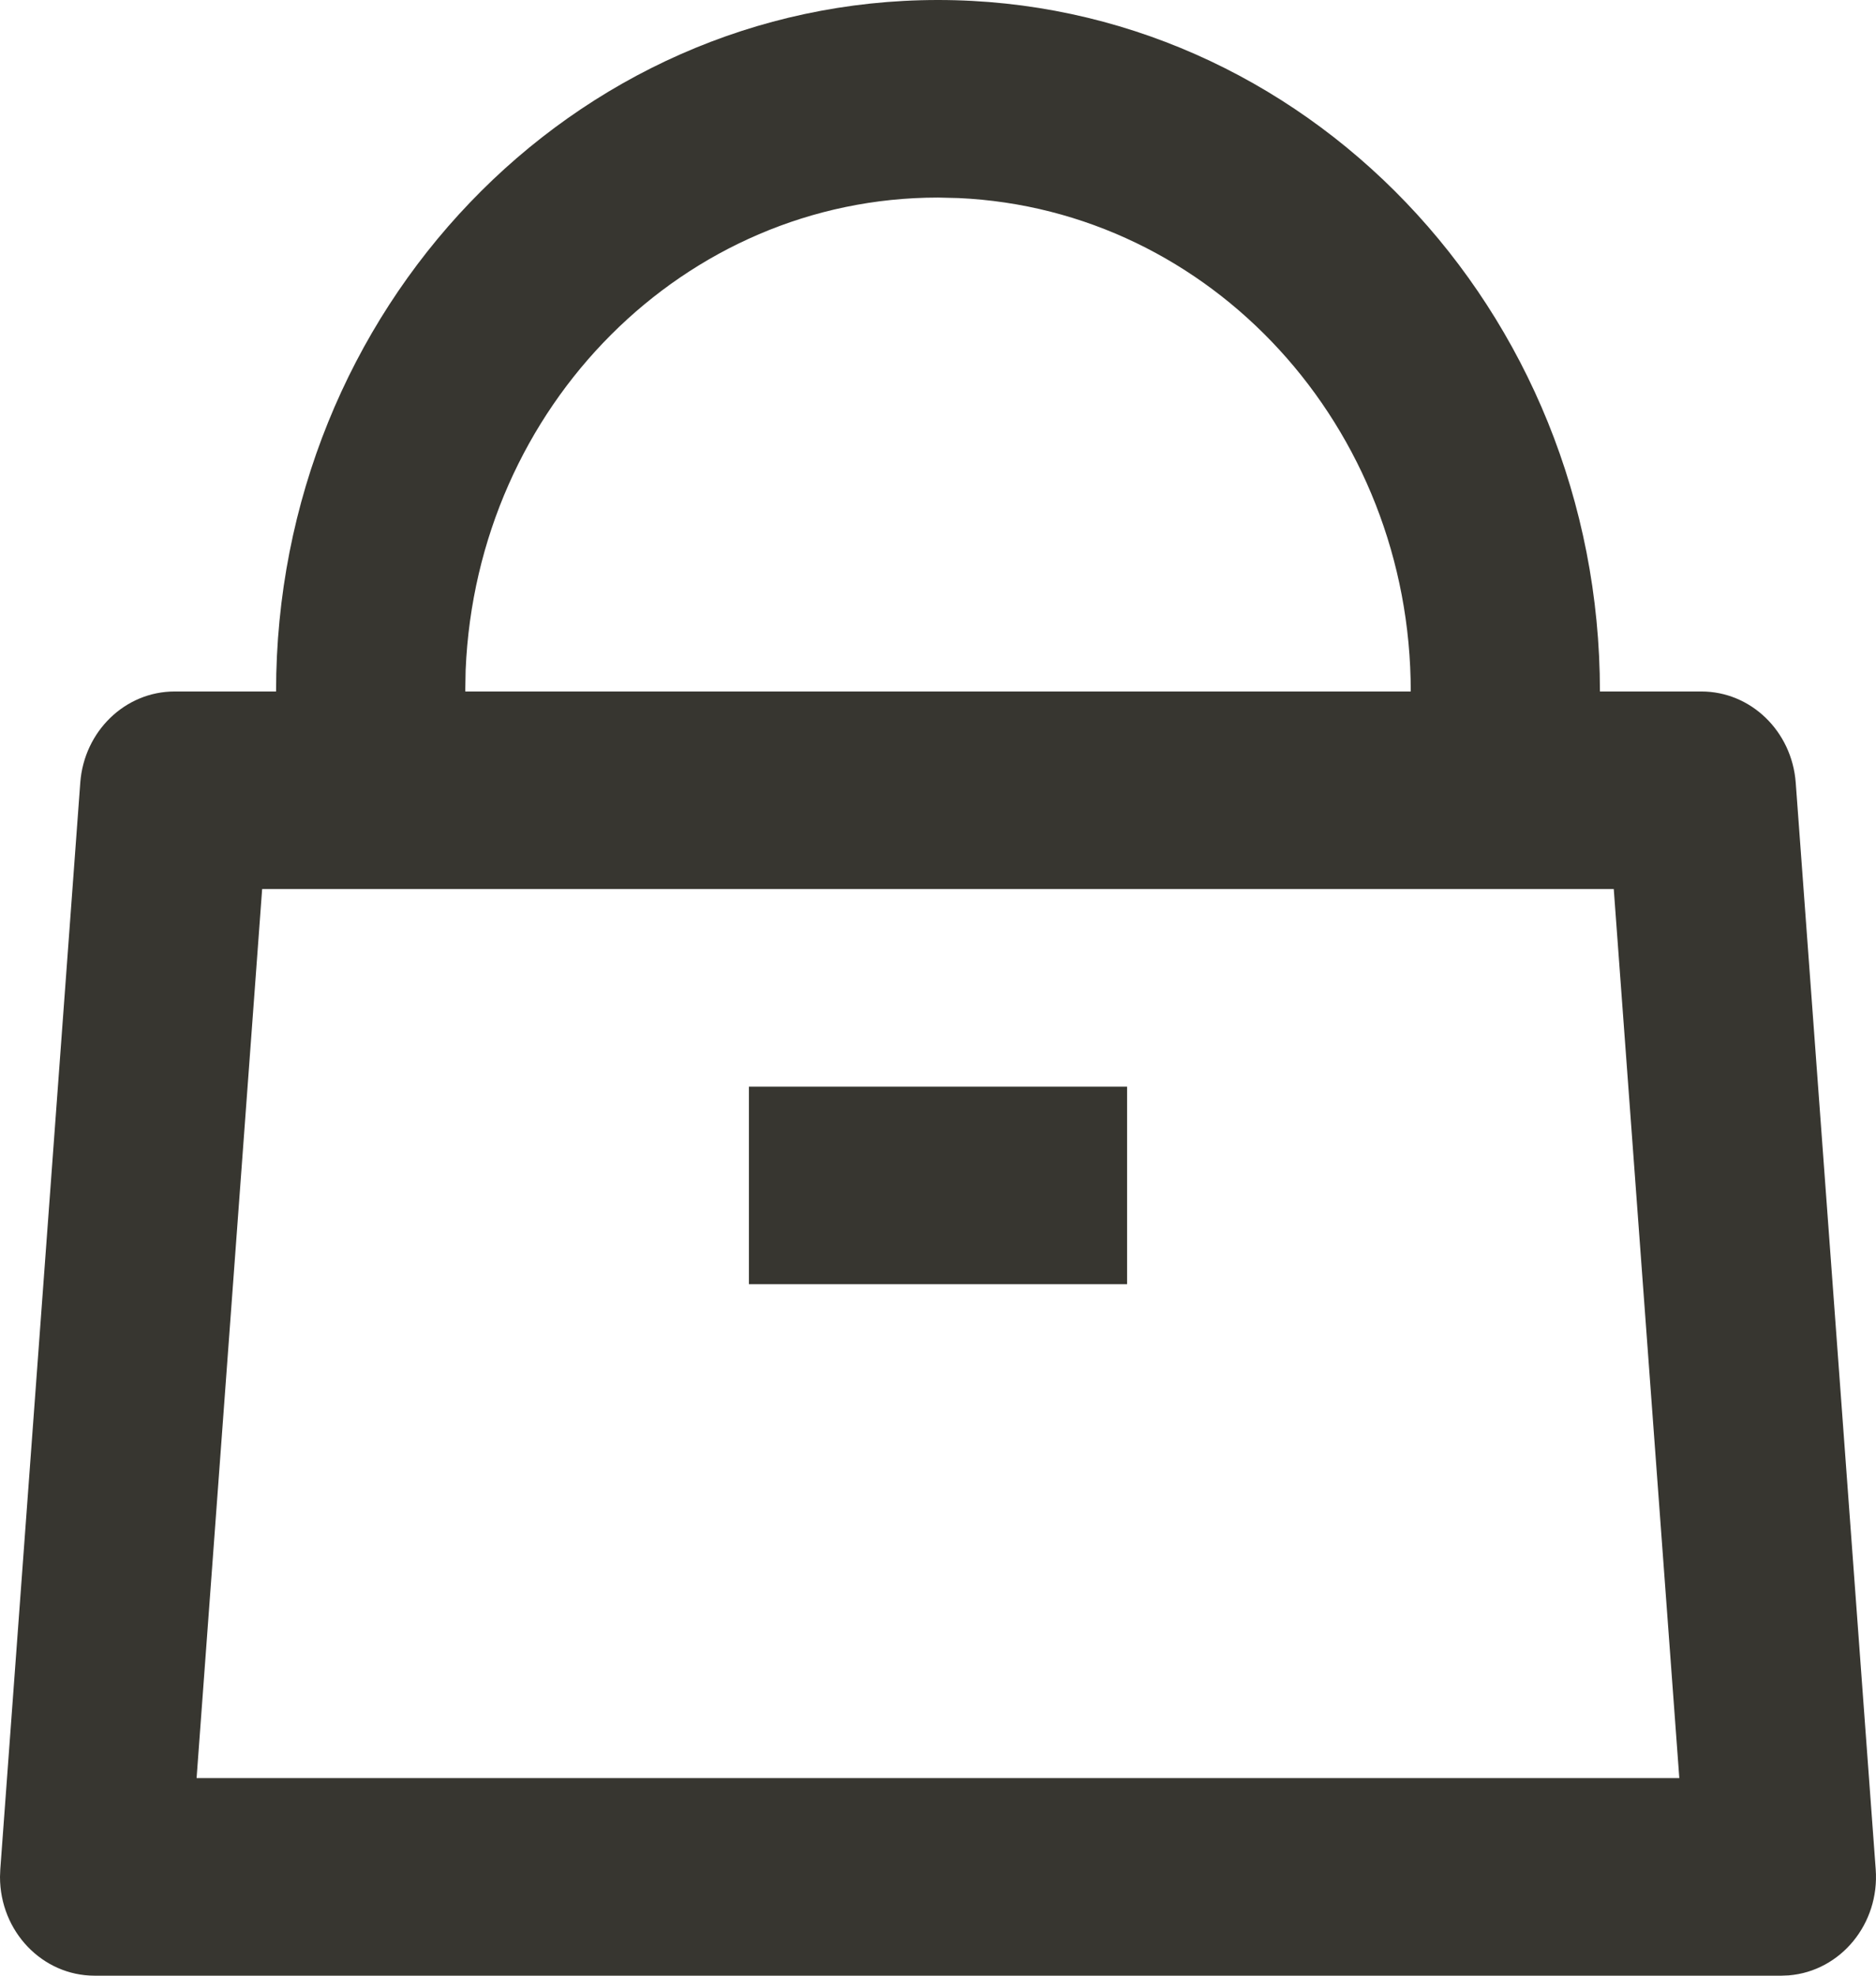 <svg width="19" height="20" viewBox="0 0 19 20" fill="none" xmlns="http://www.w3.org/2000/svg">
<path fill-rule="evenodd" clip-rule="evenodd" d="M16.204 7C16.204 3.134 13.202 0 9.5 0C5.798 0 2.796 3.134 2.796 7H1.768C1.268 7 0.852 7.402 0.813 7.923L0.003 18.923L0 19C0 19.552 0.429 20 0.958 20H18.042L18.116 19.997C18.643 19.954 19.038 19.474 18.997 18.923L18.187 7.923C18.148 7.402 17.732 7 17.232 7H16.204ZM2.655 9H16.344L17.008 18H1.991L2.655 9ZM11.415 11V13H7.585V11H11.415ZM4.716 6.783C4.828 4.109 6.936 2 9.5 2L9.708 2.005C12.269 2.121 14.288 4.323 14.288 7H4.712L4.716 6.783Z" fill="#373630"/>
</svg>

